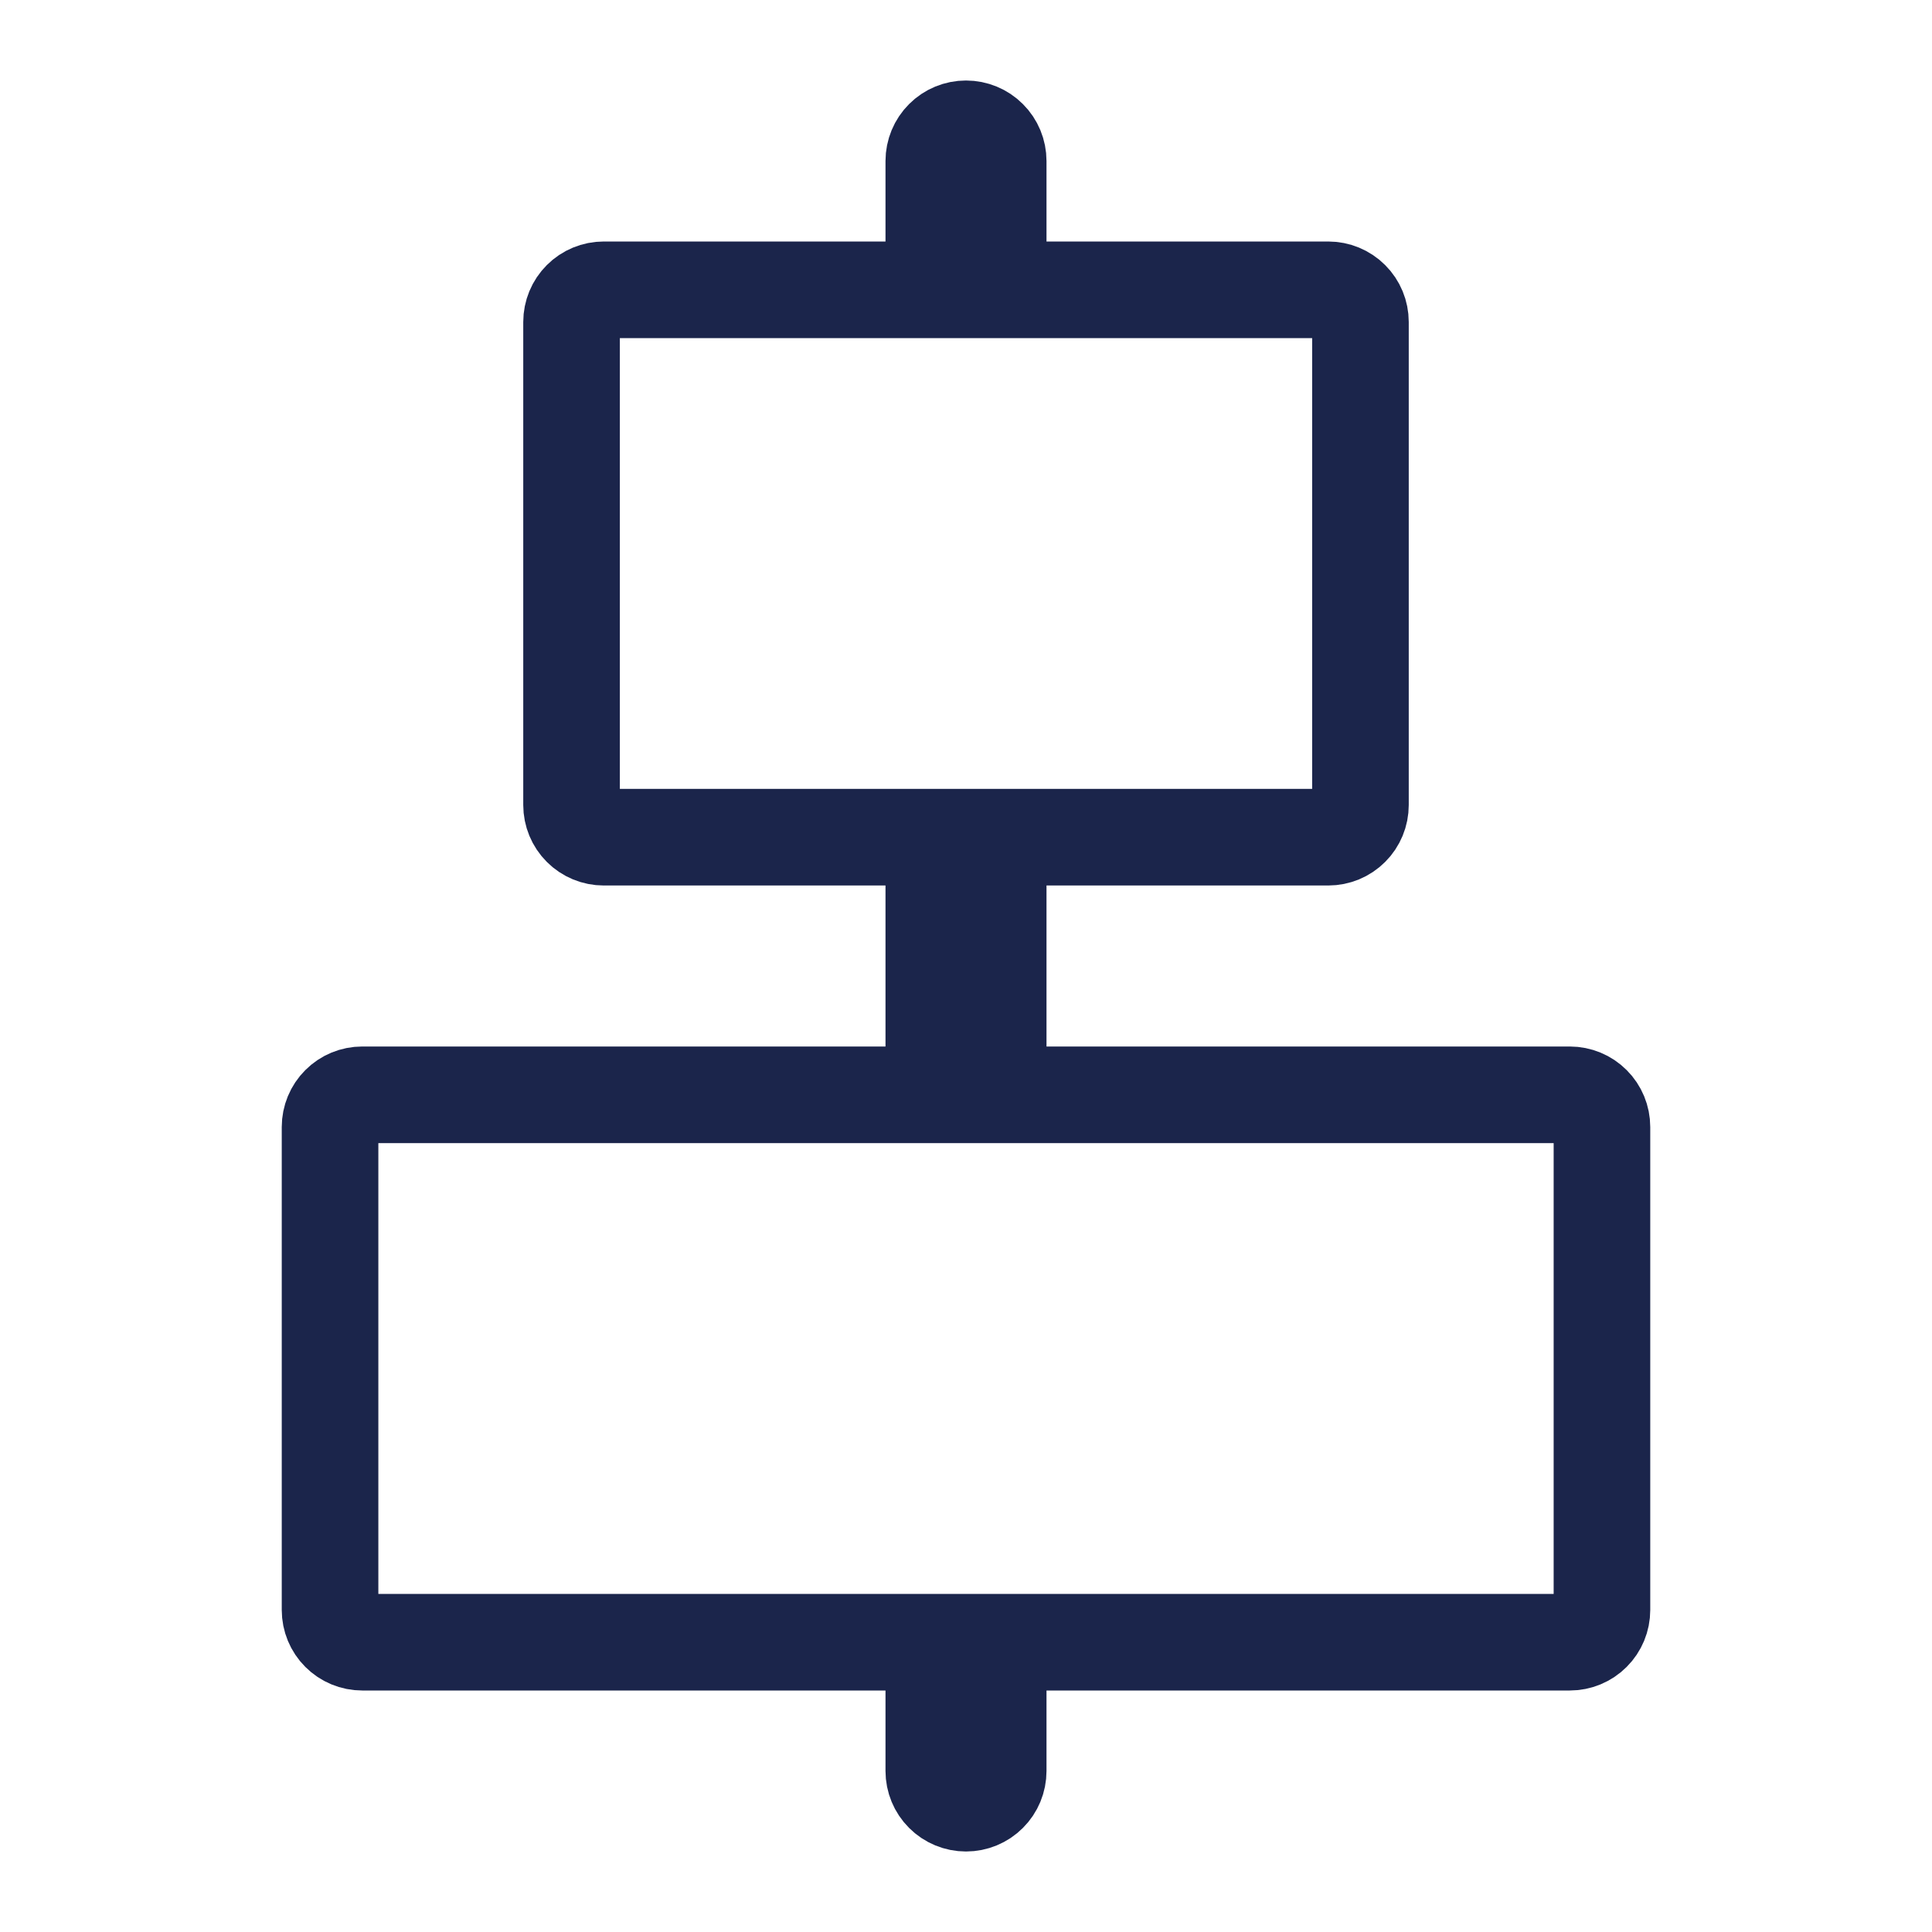 <svg width="60" height="60" viewBox="0 0 60 60" fill="none" xmlns="http://www.w3.org/2000/svg">
<g clip-path="url(#clip0_257_239)">
<path d="M31 32.5V34H32.5H48.75C49.015 34 49.27 34.105 49.457 34.293C49.645 34.48 49.75 34.735 49.75 35V50C49.75 50.265 49.645 50.52 49.457 50.707C49.27 50.895 49.015 51 48.75 51H32.5H31V52.5V55C31 55.265 30.895 55.52 30.707 55.707C30.52 55.895 30.265 56 30 56C29.735 56 29.48 55.895 29.293 55.707C29.105 55.52 29 55.265 29 55V52.5V51H27.5H11.25C10.985 51 10.73 50.895 10.543 50.707C10.355 50.52 10.25 50.265 10.25 50V35C10.25 34.735 10.355 34.48 10.543 34.293C10.73 34.105 10.985 34 11.25 34H27.5H29V32.5V27.5V26H27.5H18.75C18.485 26 18.23 25.895 18.043 25.707C17.855 25.52 17.75 25.265 17.75 25V10C17.75 9.735 17.855 9.48 18.043 9.293C18.23 9.105 18.485 9 18.75 9H27.5H29V7.5V5C29 4.735 29.105 4.48 29.293 4.293C29.48 4.105 29.735 4 30 4C30.265 4 30.52 4.105 30.707 4.293C30.895 4.48 31 4.735 31 5V7.5V9H32.5H41.25C41.515 9 41.77 9.105 41.957 9.293C42.145 9.48 42.25 9.735 42.25 10V25C42.25 25.265 42.145 25.52 41.957 25.707C41.77 25.895 41.515 26 41.25 26H32.5H31V27.5V32.5Z" stroke="#1B254B" stroke-width="3"/>
</g>
<defs>
<clipPath id="clip0_257_239">
<rect width="60" height="60" fill="white"/>
</clipPath>
</defs>
</svg>
